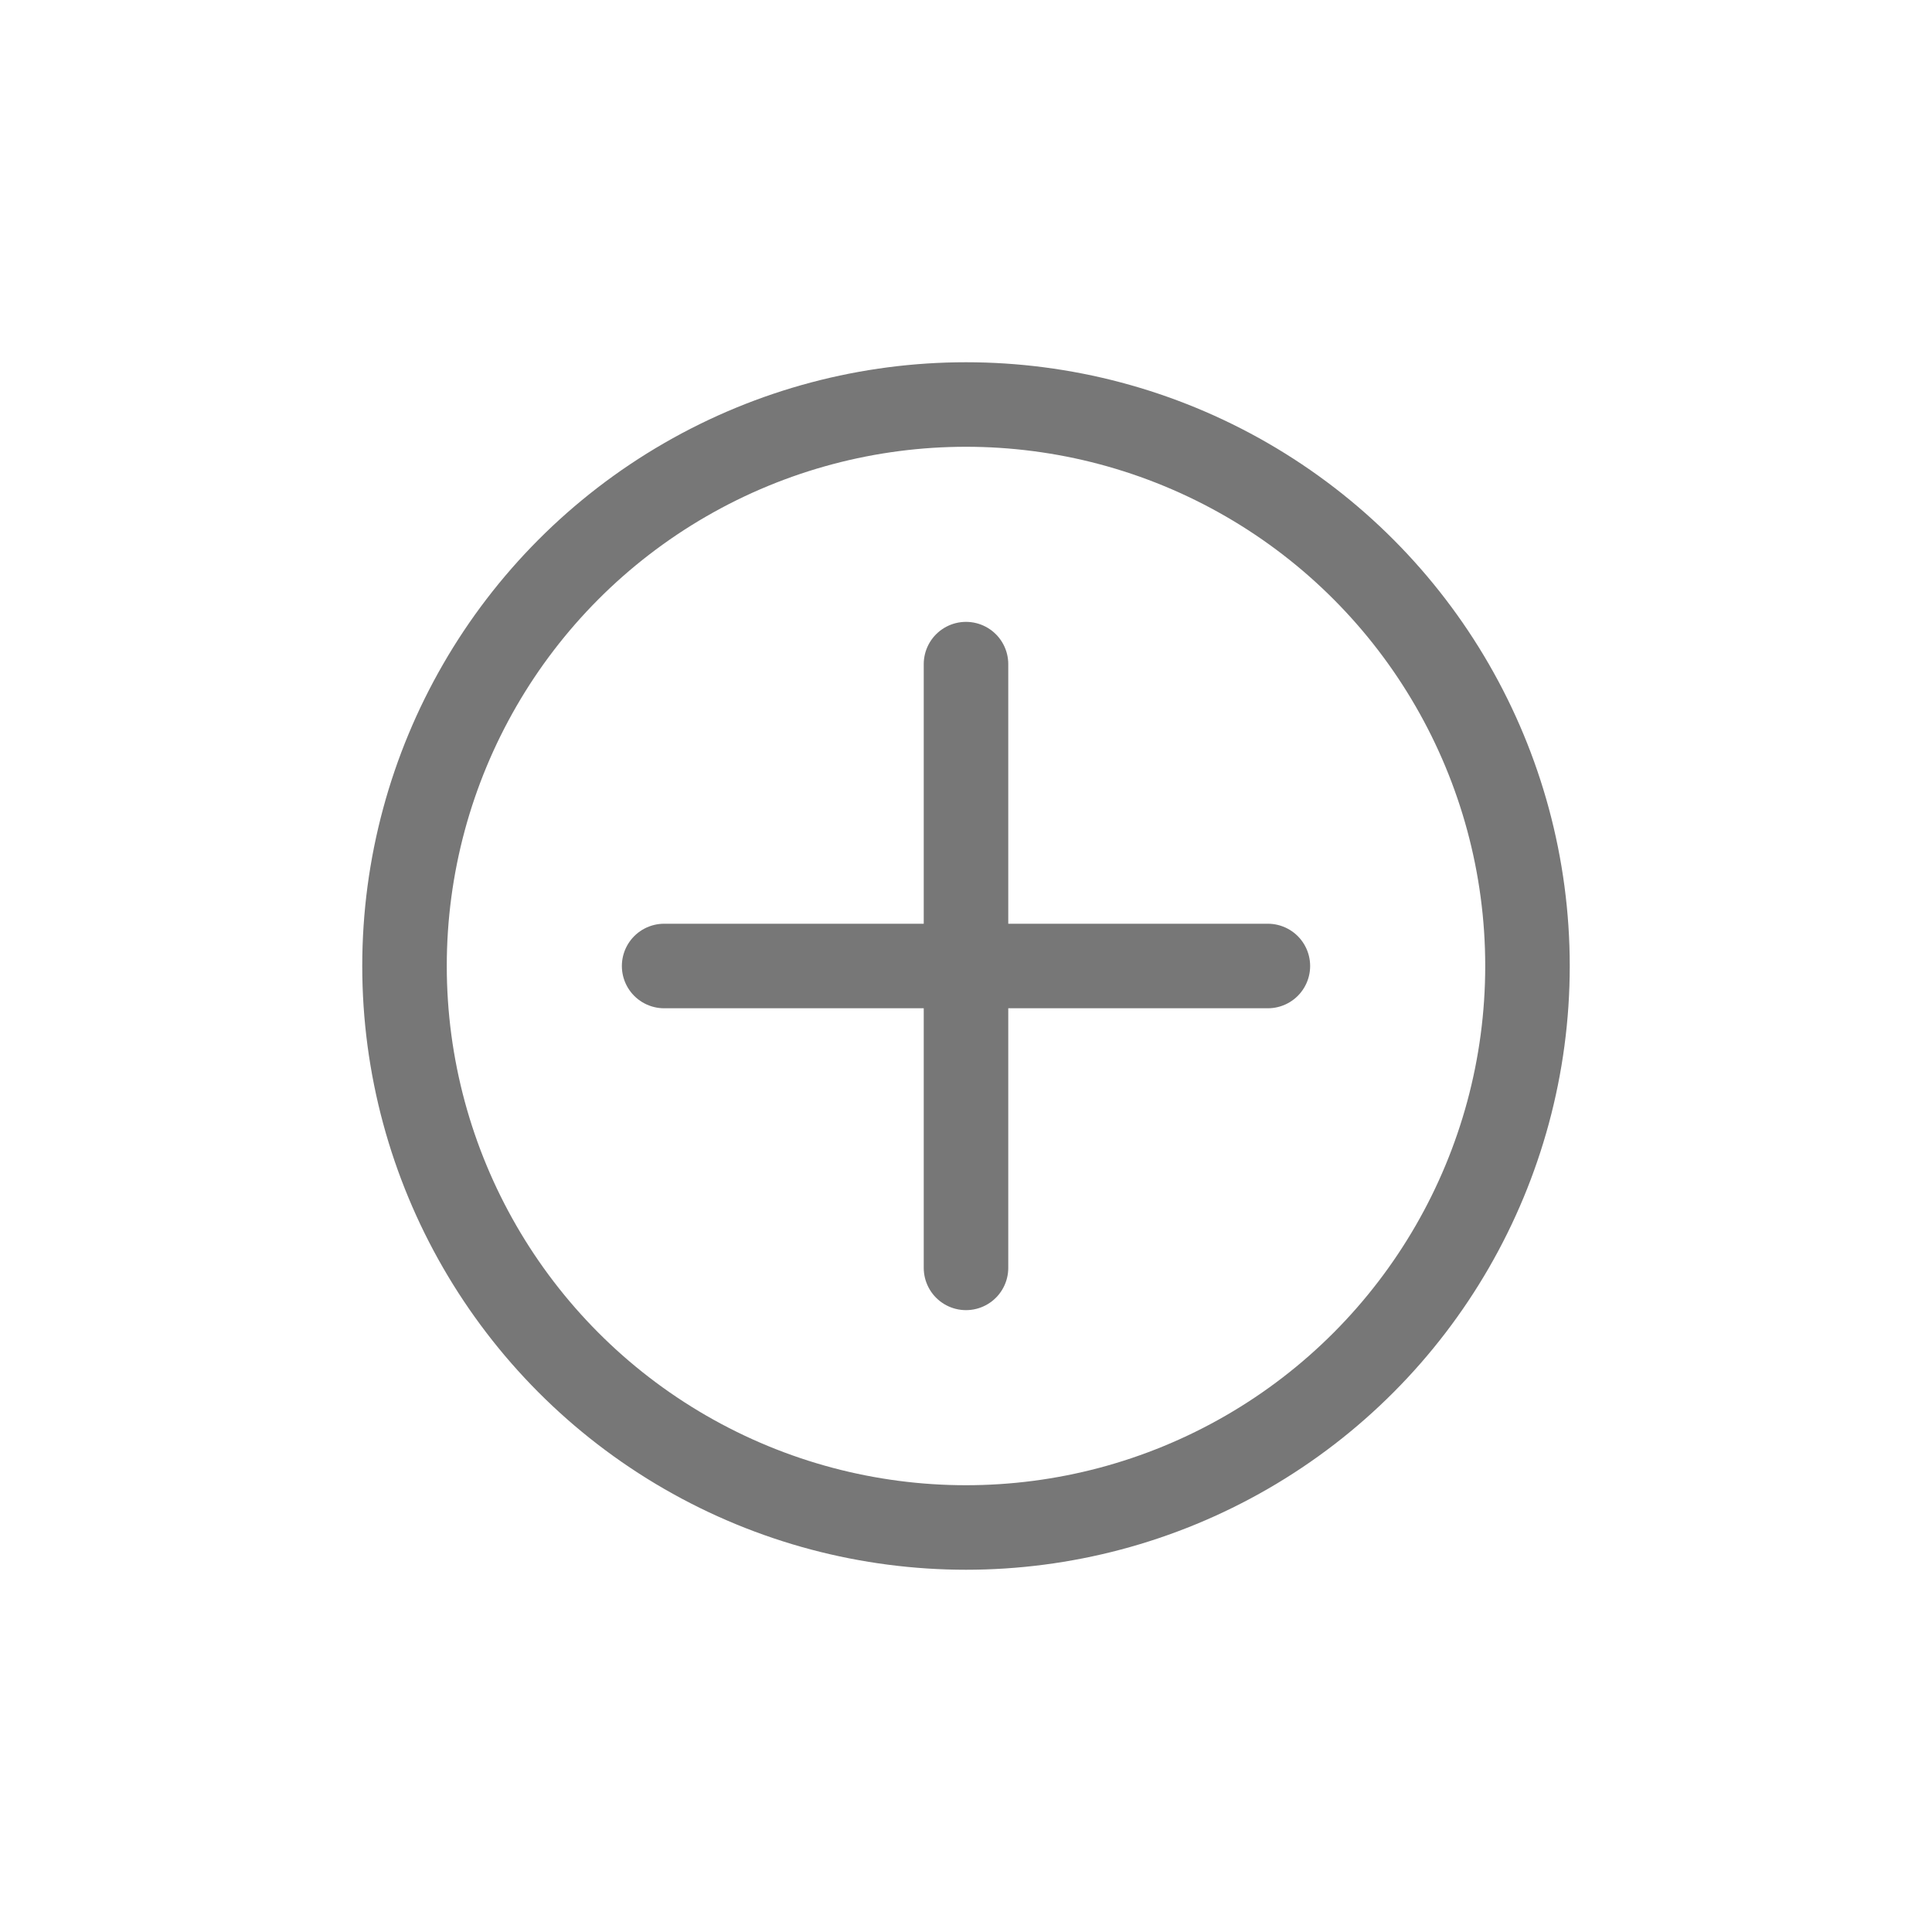 <svg width="32" height="32" viewBox="0 0 32 32" fill="none" xmlns="http://www.w3.org/2000/svg">
<rect opacity="0.01" width="32" height="32" fill="#D8D8D8"/>
<circle cx="16" cy="16" r="9.3" stroke="#777777" stroke-width="1.4"/>
<path d="M16 11V21" stroke="#777777" stroke-width="1.4" stroke-linecap="round"/>
<path d="M21 16L11 16" stroke="#777777" stroke-width="1.4" stroke-linecap="round"/>
</svg>

